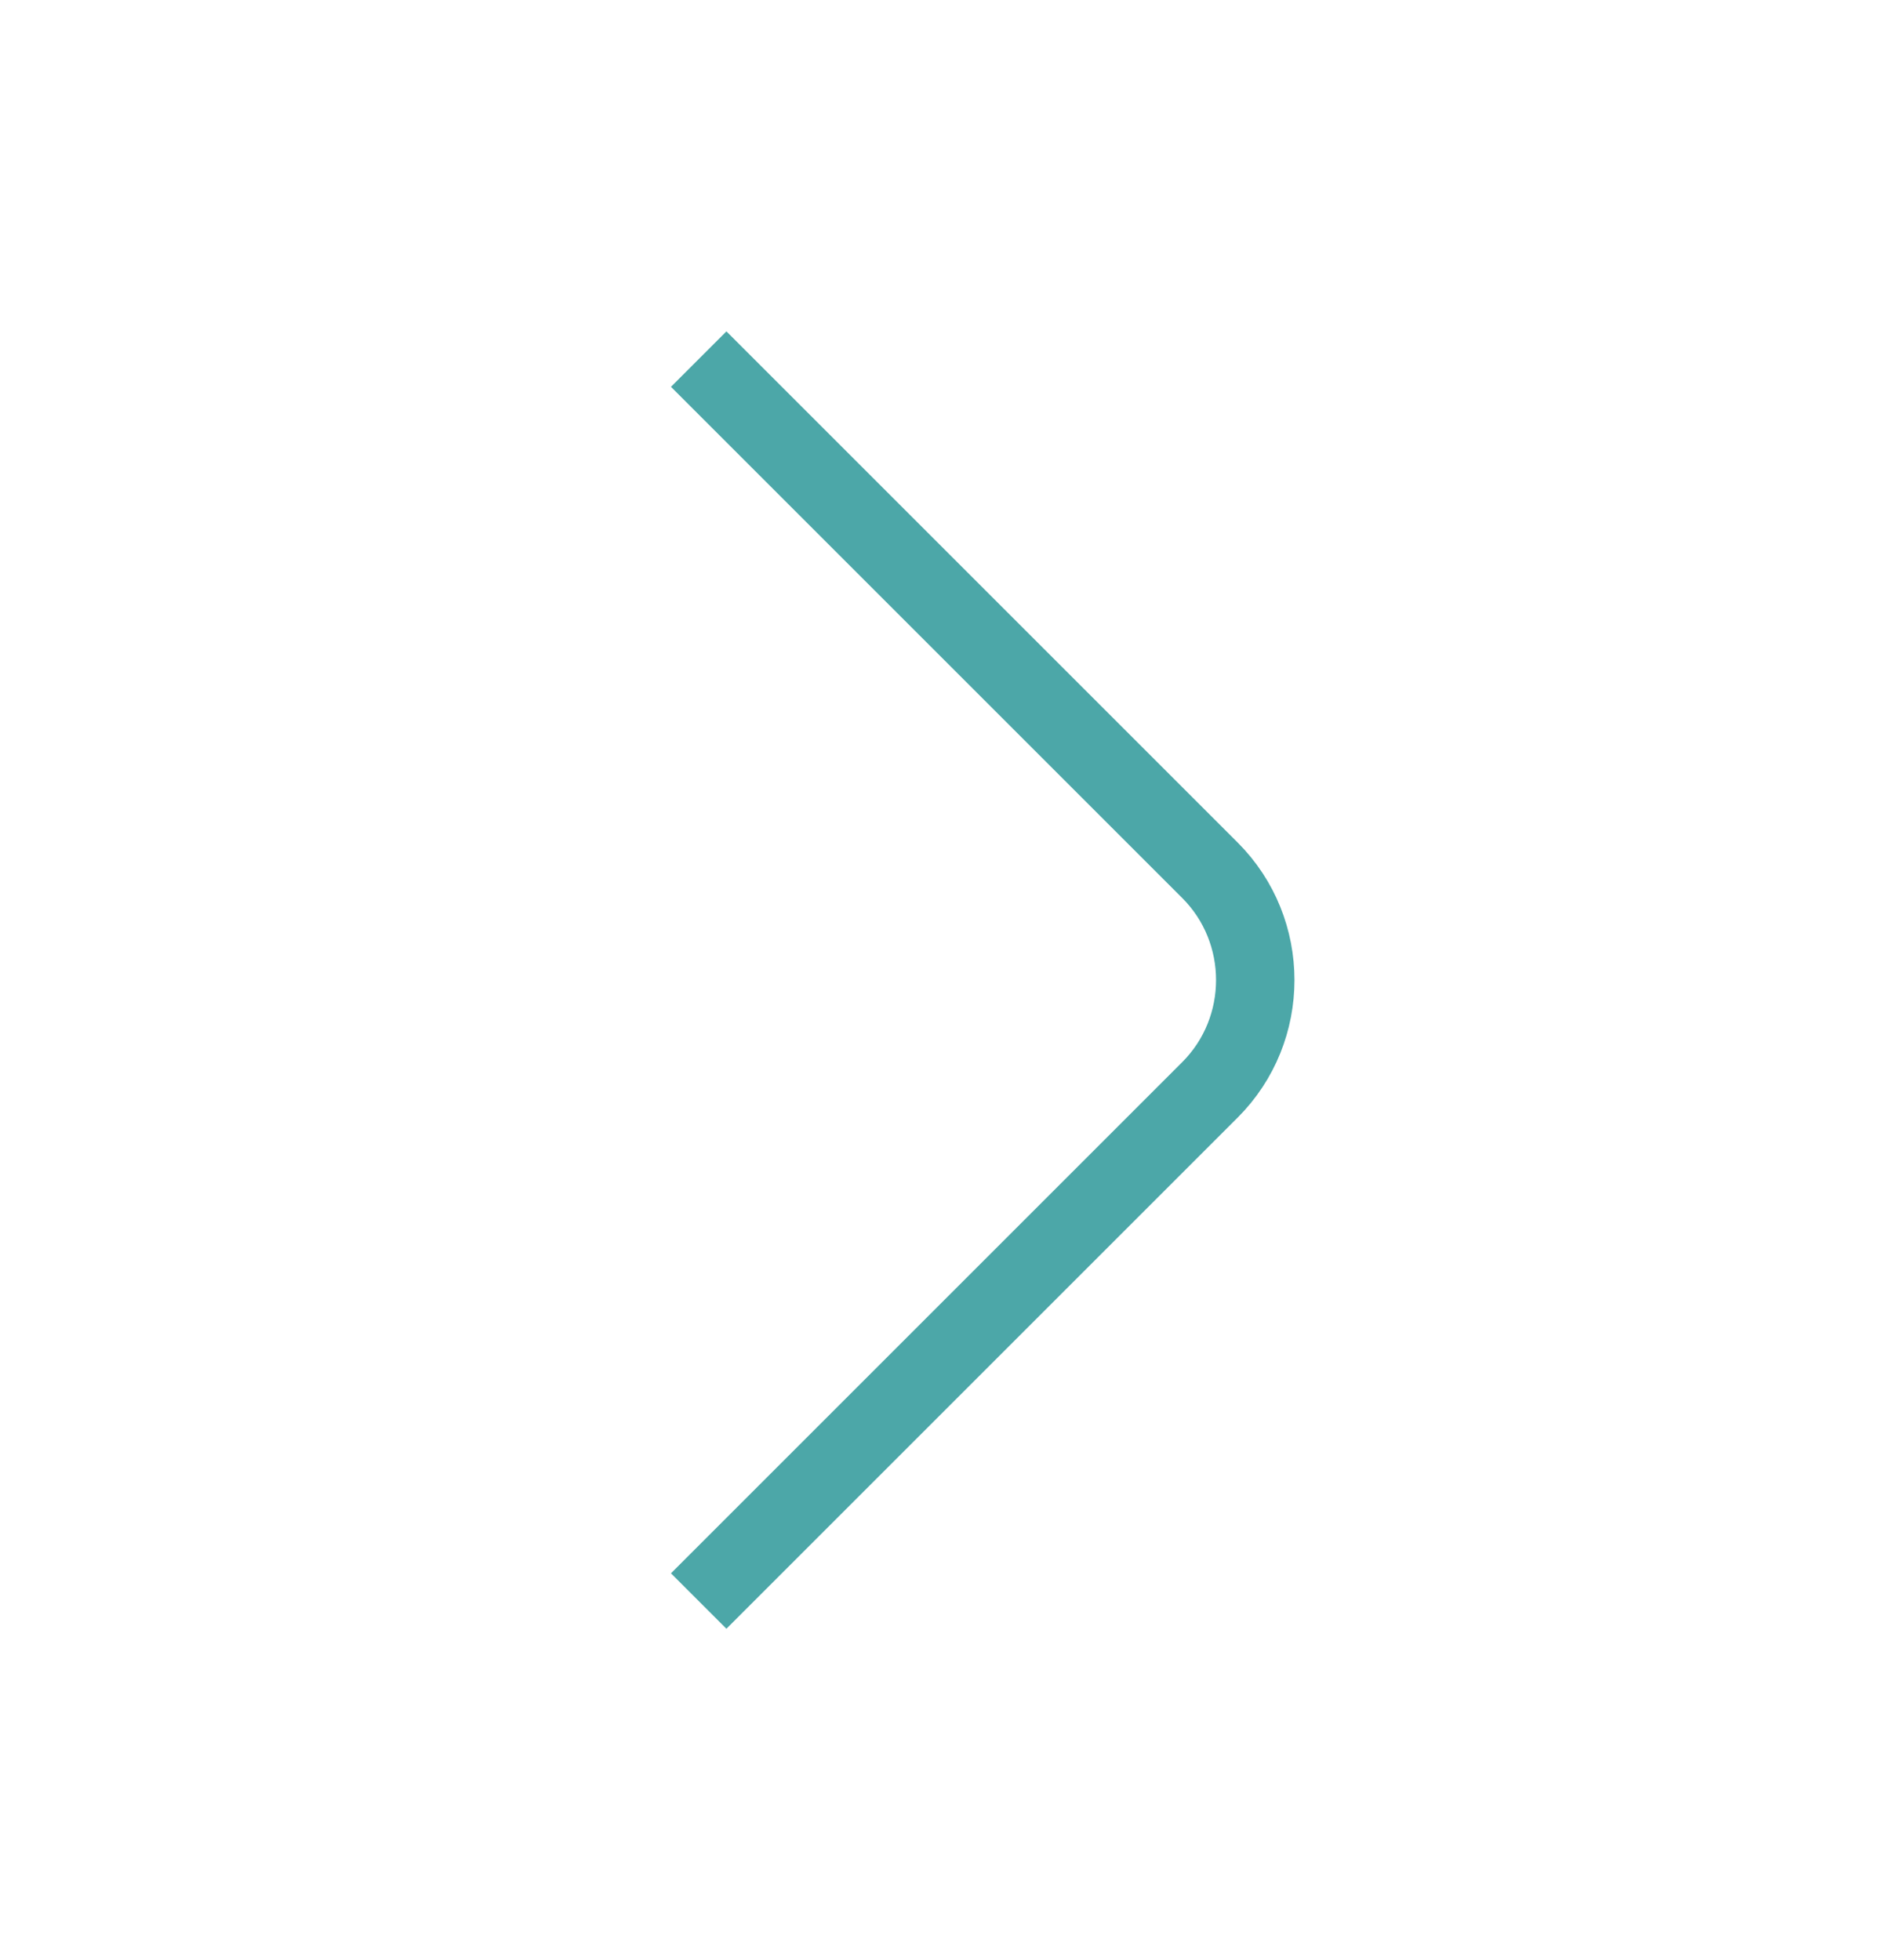 <svg width="24" height="25" viewBox="0 0 24 25" fill="none" xmlns="http://www.w3.org/2000/svg">
<path d="M8.91 20.42L15.43 13.9C16.2 13.13 16.2 11.87 15.43 11.1L8.91 4.58" stroke="#4CA7A8" strokeWidth="1.5" strokeMiterlimit="10" strokeLinecap="round" strokeLinejoin="round"/>
</svg>
